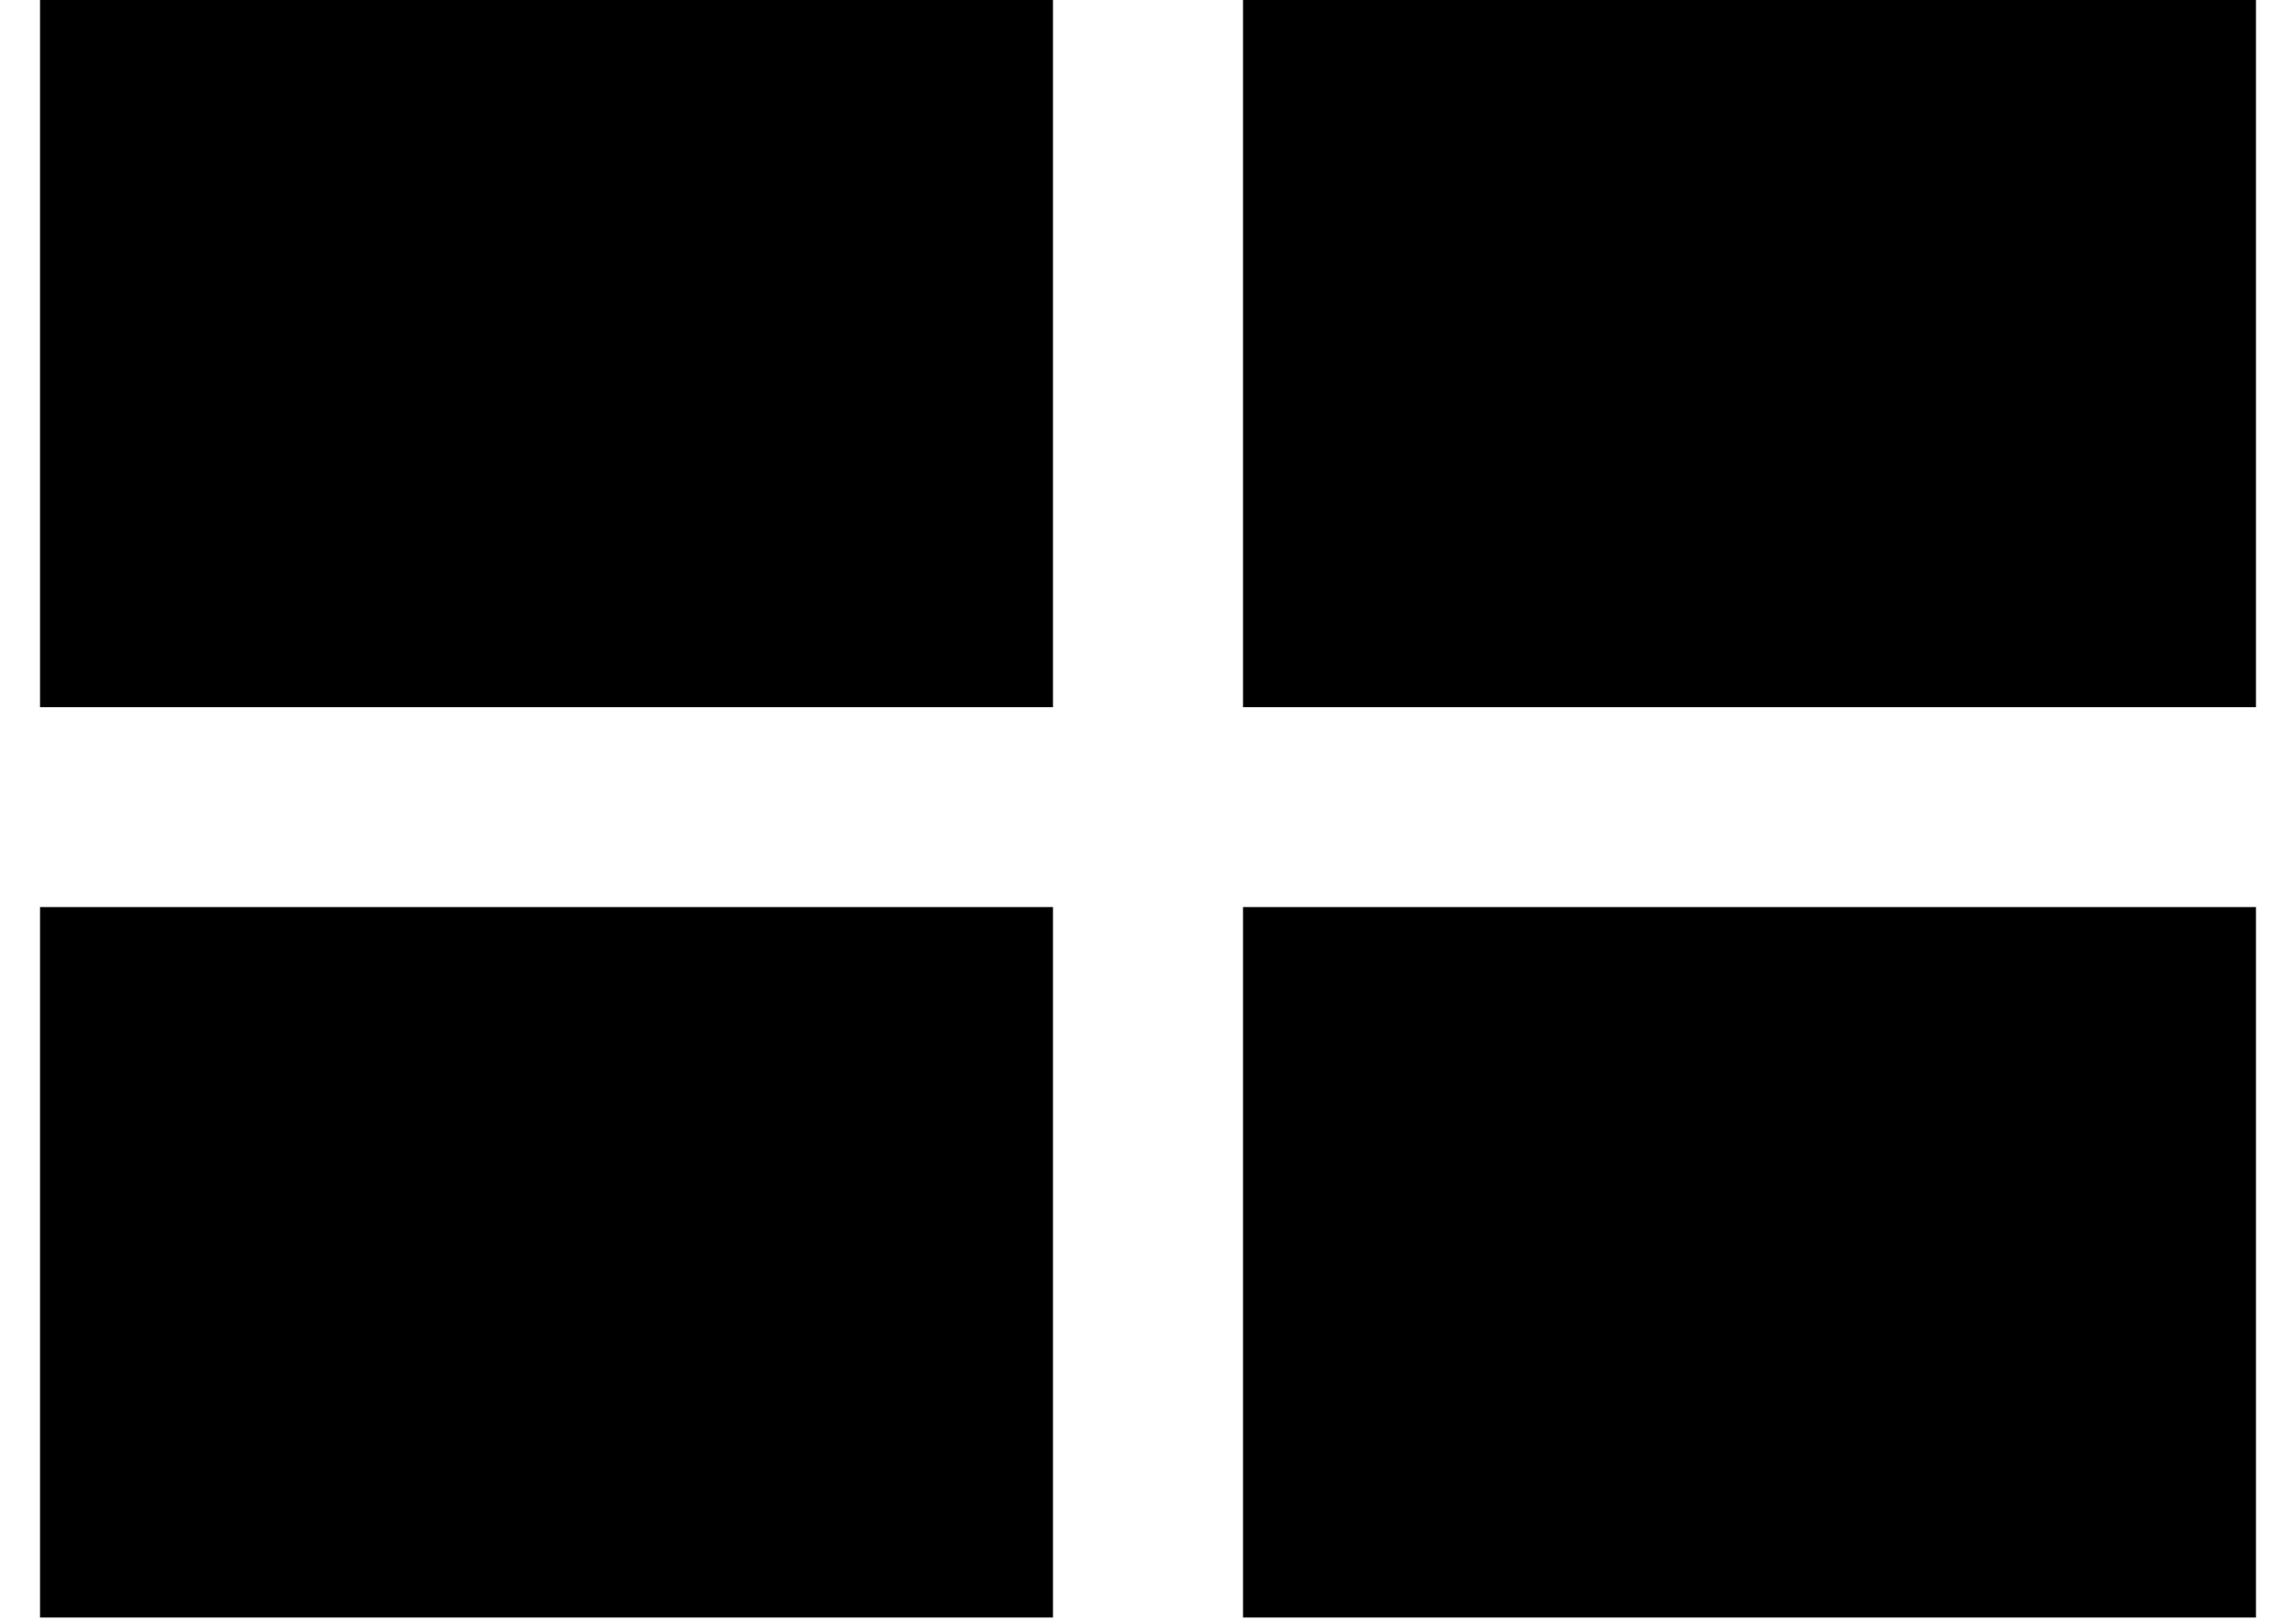 <svg width="34" height="24" viewBox="0 0 34 24" xmlns="http://www.w3.org/2000/svg">
<path d="M15.593 -0.047H0.593V10.473H15.593V-0.047Z" fill="currentColor"/>
<path d="M33.407 -0.047H18.407V10.473H33.407V-0.047Z" fill="currentColor"/>
<path d="M15.593 13.432H0.593V23.953H15.593V13.432Z" fill="currentColor"/>
<path d="M33.407 13.432H18.407V23.953H33.407V13.432Z" fill="currentColor"/>
</svg>
